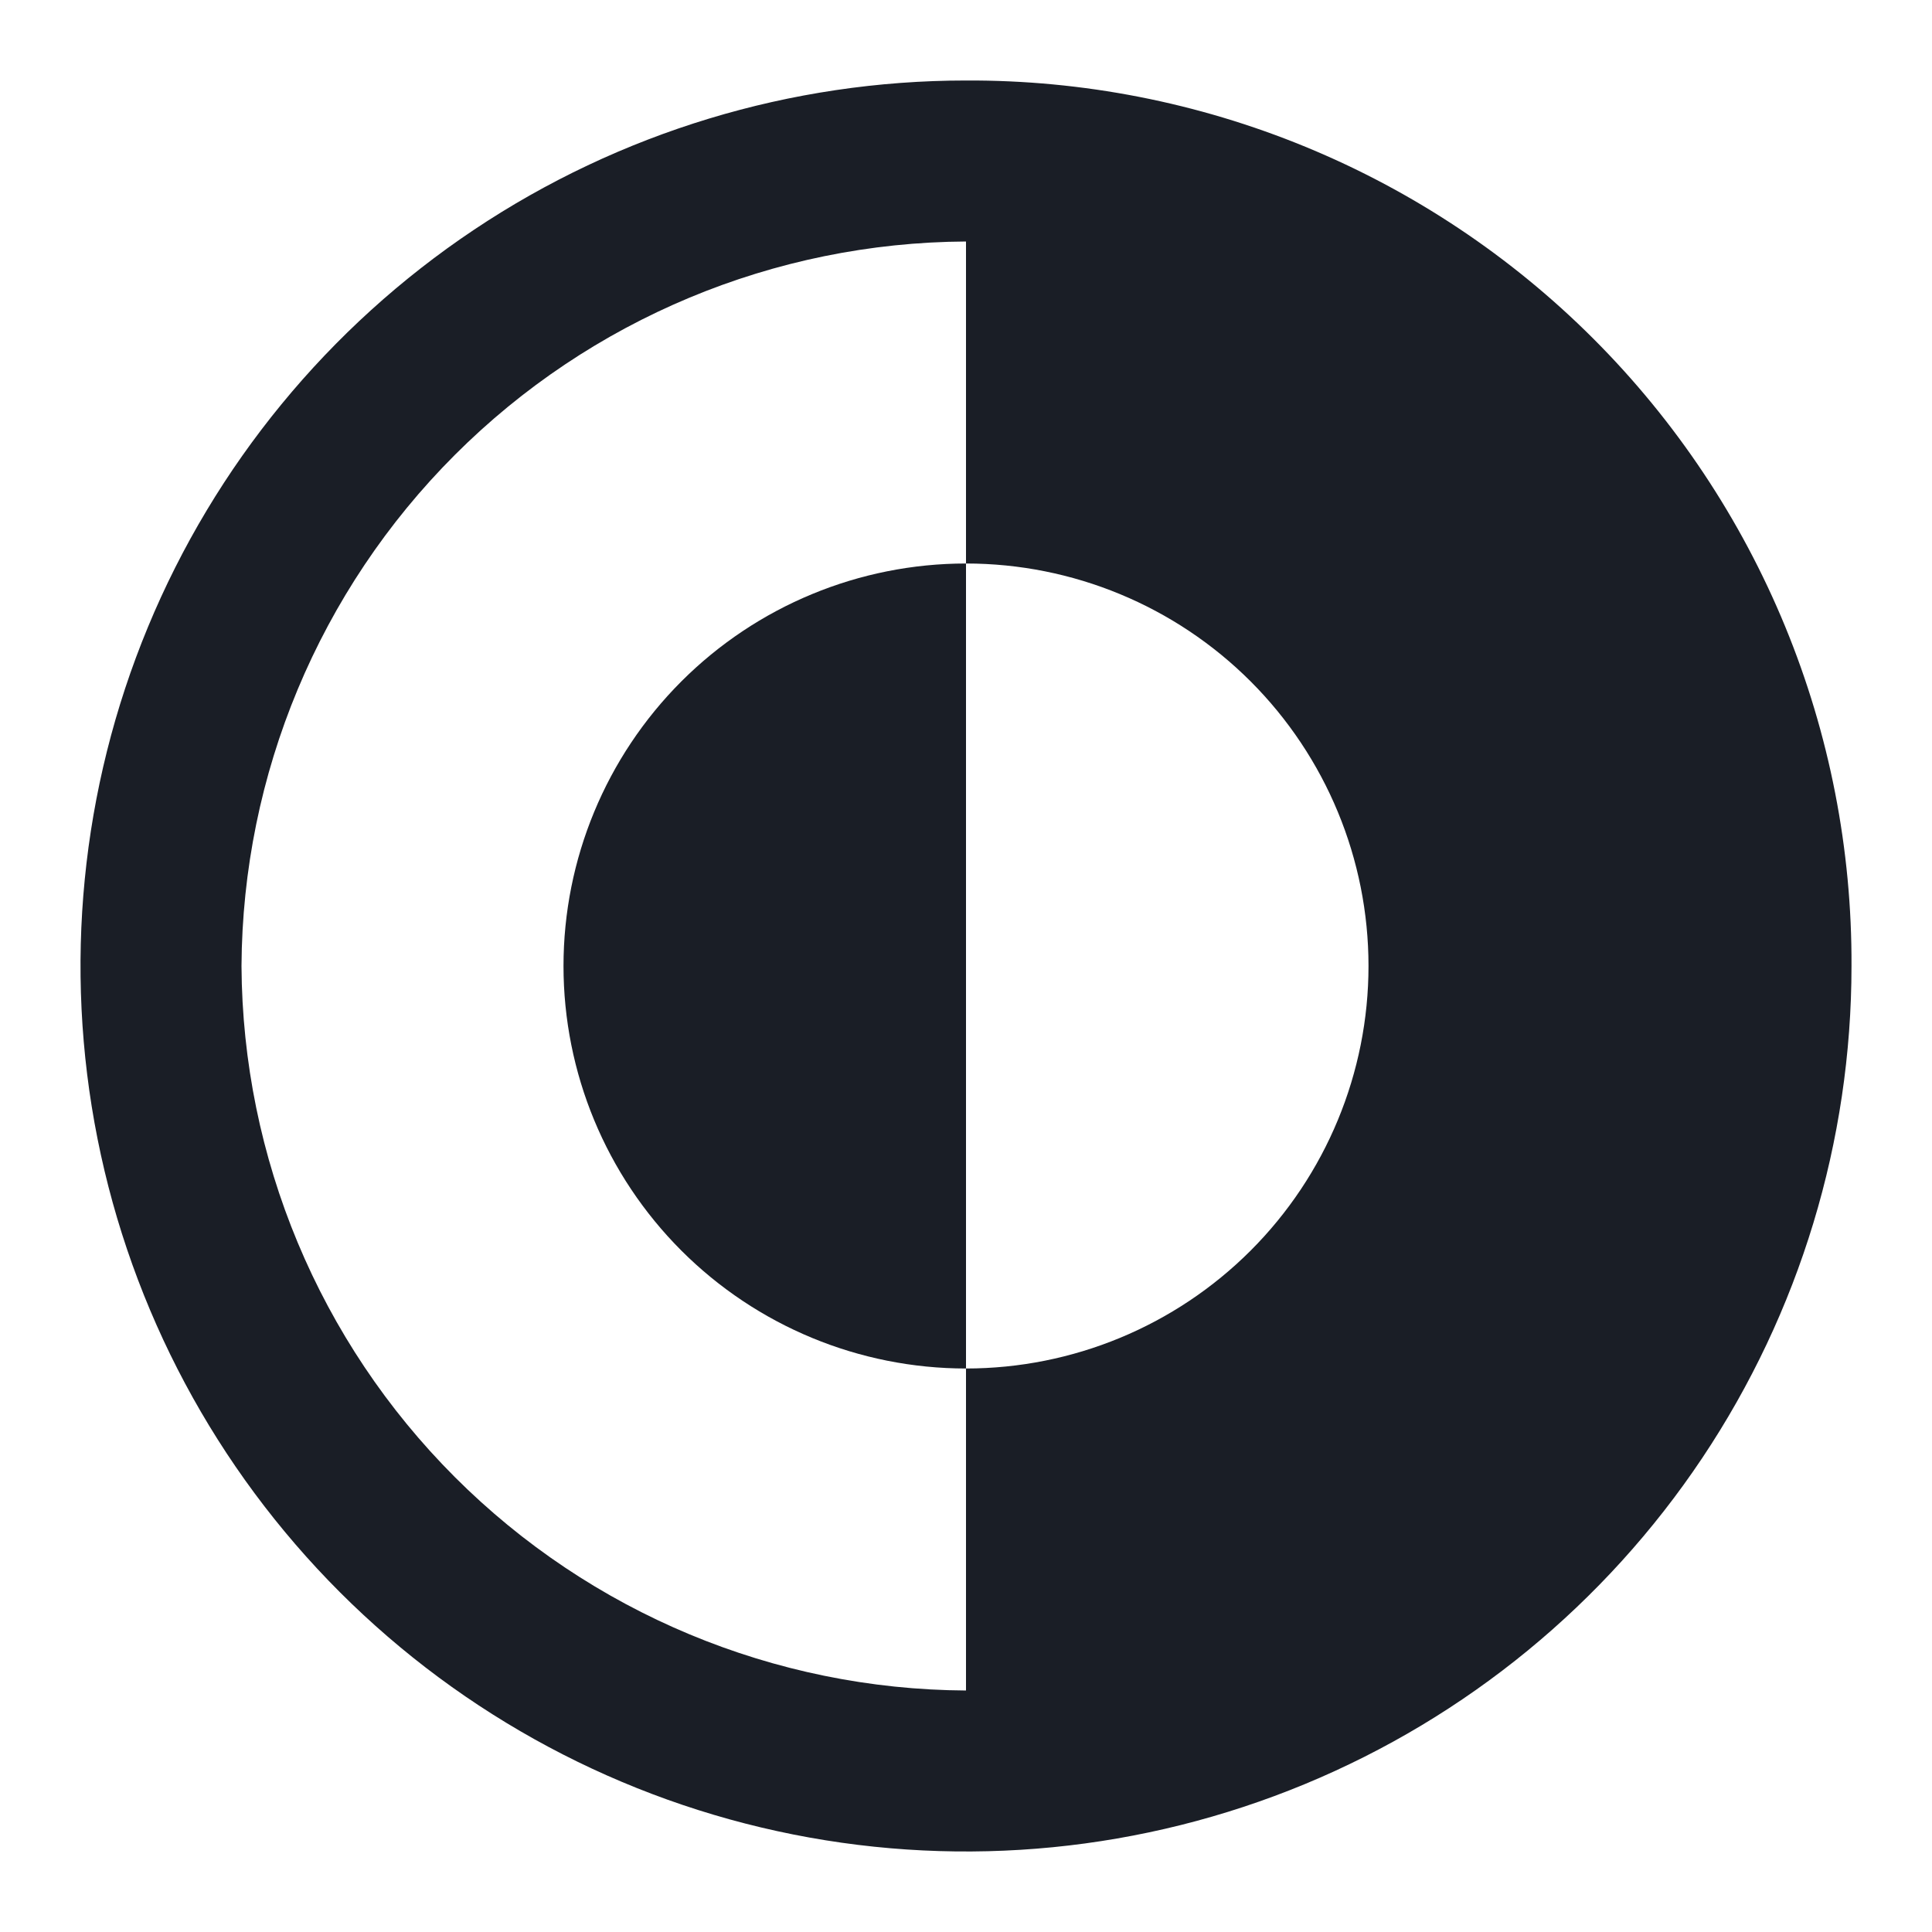 <svg width="63" height="63" viewBox="0 0 63 63" fill="none" xmlns="http://www.w3.org/2000/svg">
<g clip-path="url(#clip0_5_120)">
<path d="M18.375 31.5C18.375 34.981 19.758 38.319 22.219 40.781C24.681 43.242 28.019 44.625 31.5 44.625V18.375C28.019 18.375 24.681 19.758 22.219 22.219C19.758 24.681 18.375 28.019 18.375 31.5Z" fill="#1A1E26"/>
<path d="M31.5 2.625C25.789 2.625 20.206 4.318 15.458 7.491C10.71 10.664 7.008 15.174 4.823 20.45C2.638 25.726 2.066 31.532 3.18 37.133C4.294 42.734 7.044 47.88 11.082 51.918C15.12 55.956 20.266 58.706 25.867 59.82C31.468 60.934 37.274 60.362 42.55 58.177C47.826 55.992 52.336 52.291 55.509 47.542C58.681 42.794 60.375 37.211 60.375 31.5C60.392 27.703 59.657 23.941 58.212 20.43C56.767 16.918 54.641 13.728 51.956 11.043C49.272 8.359 46.082 6.233 42.571 4.788C39.059 3.343 35.297 2.608 31.5 2.625ZM7.875 31.5C7.909 25.245 10.41 19.256 14.833 14.833C19.256 10.41 25.245 7.909 31.5 7.875V18.375C34.981 18.375 38.319 19.758 40.781 22.219C43.242 24.681 44.625 28.019 44.625 31.5C44.625 34.981 43.242 38.319 40.781 40.781C38.319 43.242 34.981 44.625 31.5 44.625V55.125C25.245 55.09 19.256 52.59 14.833 48.167C10.41 43.744 7.909 37.755 7.875 31.5Z" fill="#1A1E26"/>
</g>
<defs>
<clipPath id="clip0_5_120">
<rect width="63" height="63" fill="white"/>
</clipPath>
</defs>
</svg>
